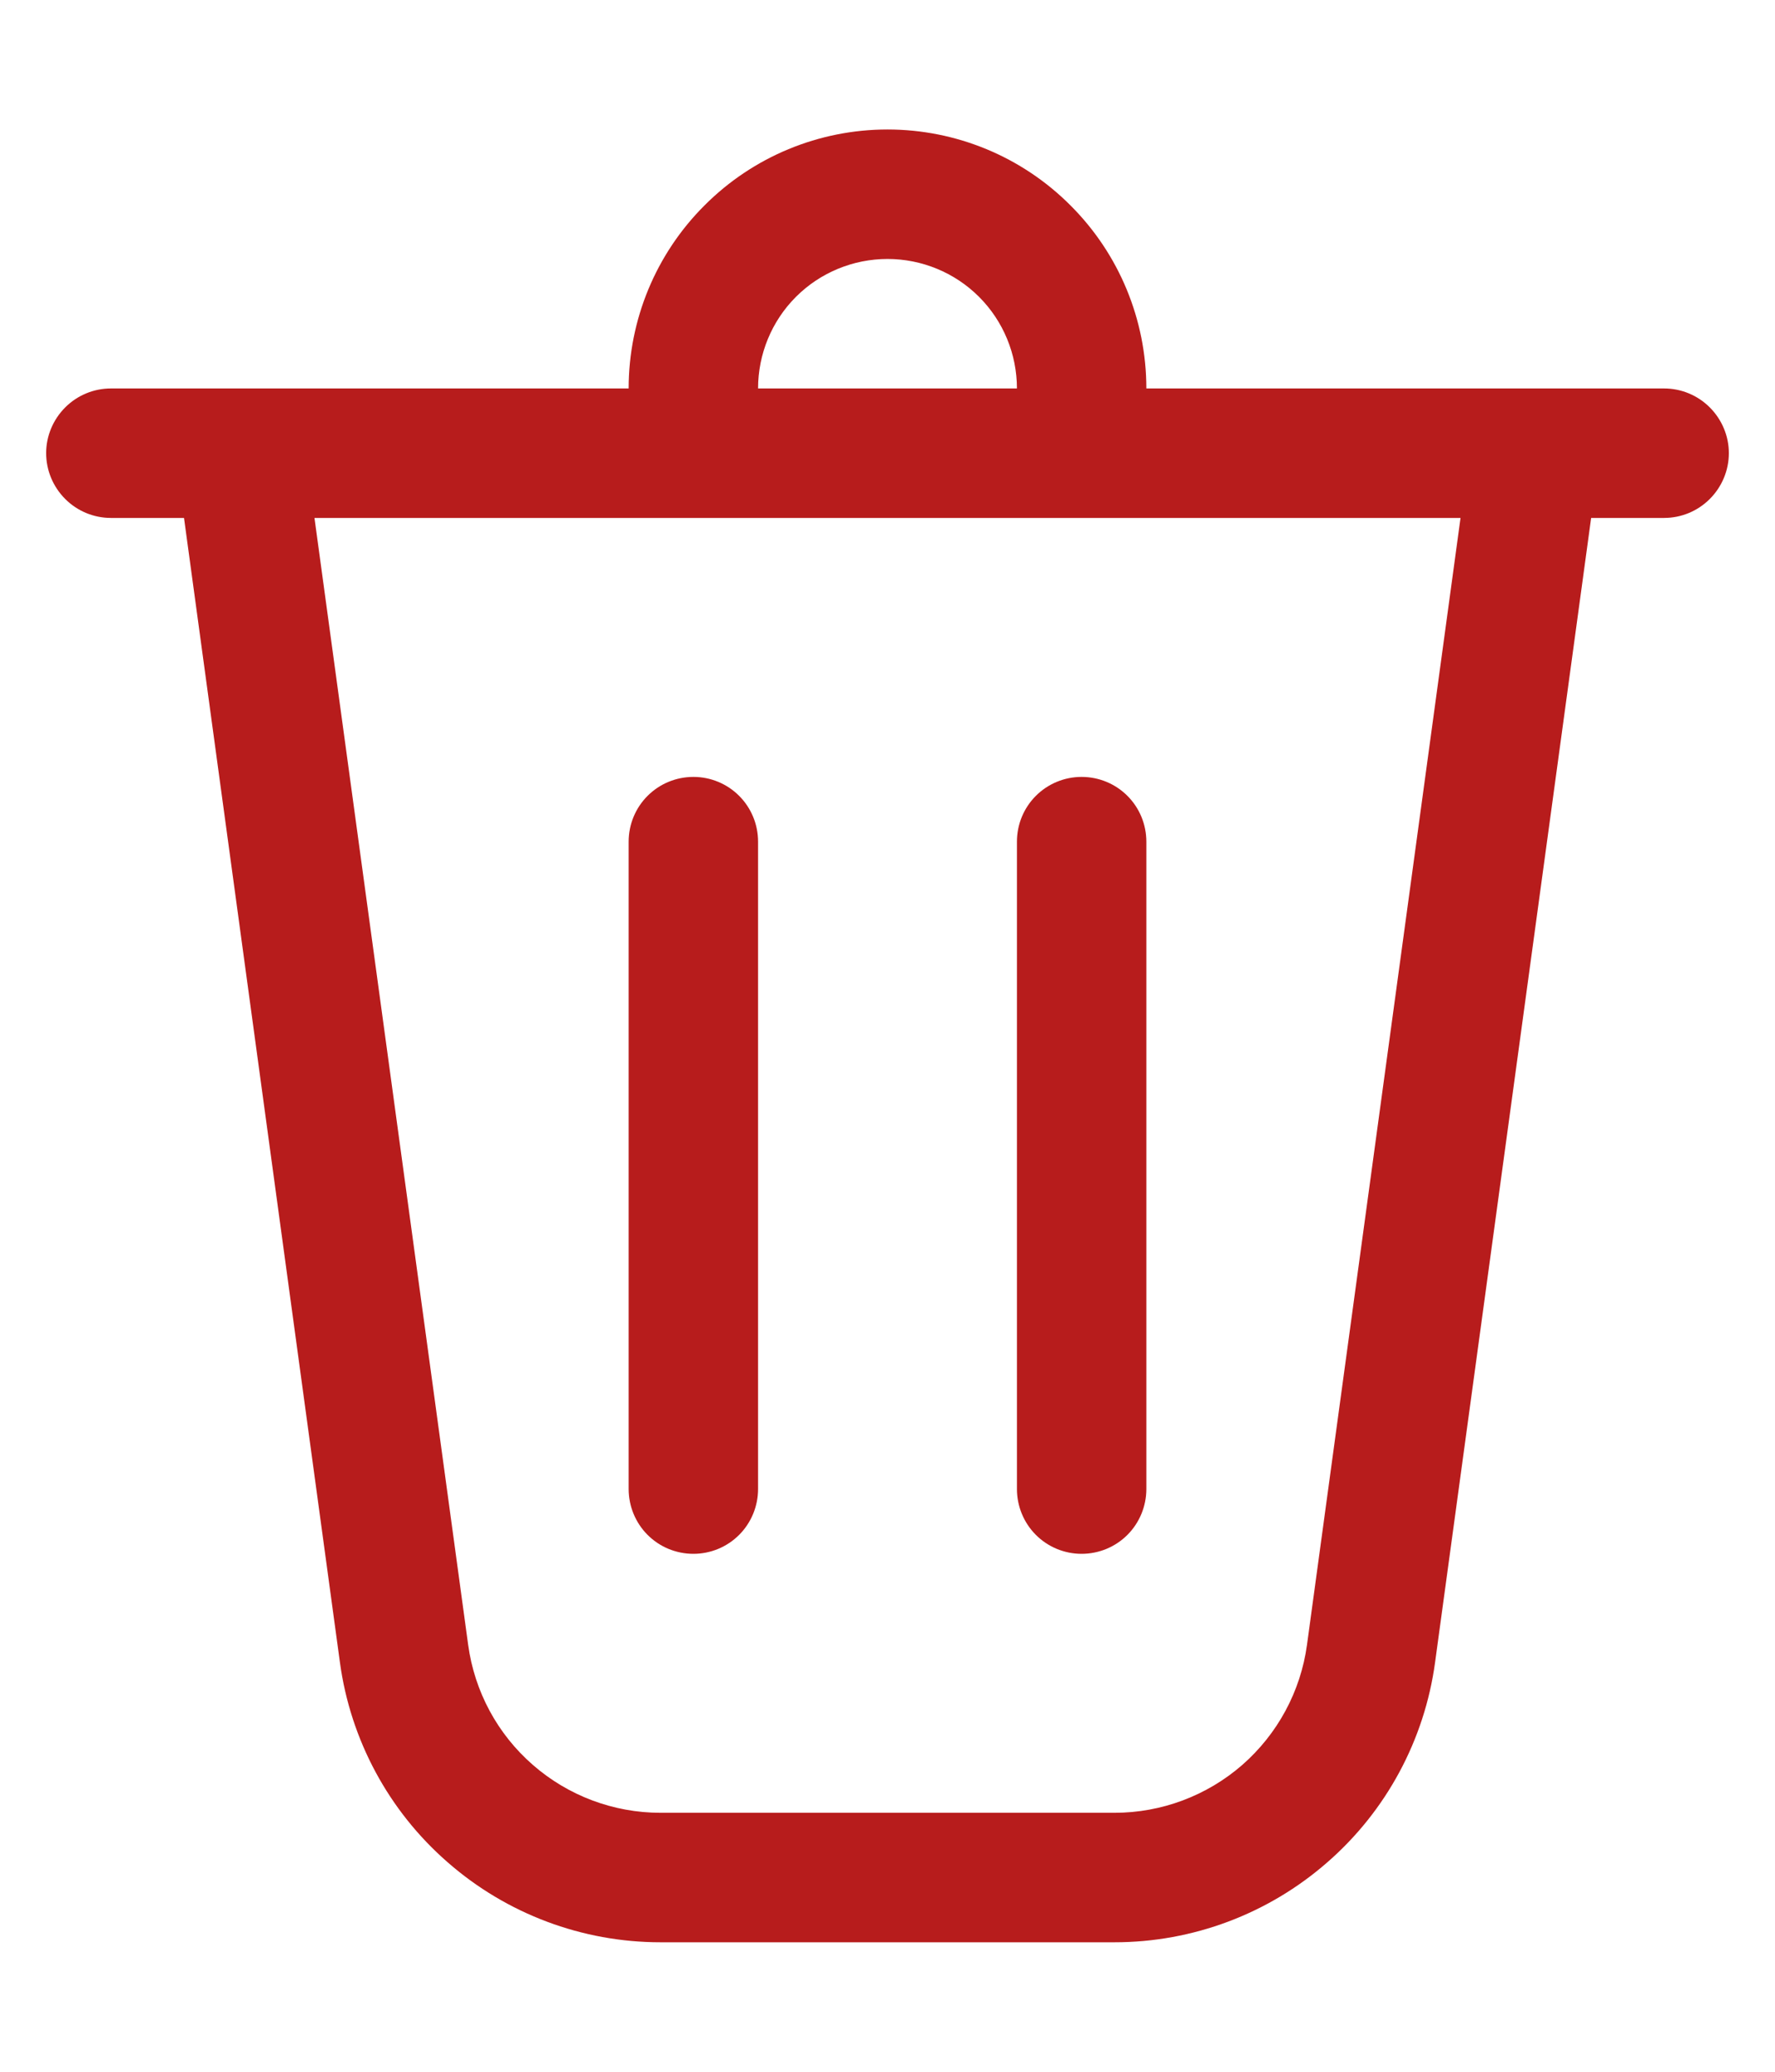 <svg width="12" height="14" viewBox="0 0 12 14" fill="none" xmlns="http://www.w3.org/2000/svg">
<path d="M5.125 2.625H6.875C6.875 2.393 6.783 2.17 6.619 2.006C6.455 1.842 6.232 1.75 6 1.75C5.768 1.75 5.545 1.842 5.381 2.006C5.217 2.17 5.125 2.393 5.125 2.625ZM4.25 2.625C4.25 2.161 4.434 1.716 4.763 1.388C5.091 1.059 5.536 0.875 6 0.875C6.464 0.875 6.909 1.059 7.237 1.388C7.566 1.716 7.75 2.161 7.75 2.625H11.25C11.366 2.625 11.477 2.671 11.559 2.753C11.641 2.835 11.688 2.946 11.688 3.062C11.688 3.179 11.641 3.29 11.559 3.372C11.477 3.454 11.366 3.5 11.25 3.5H10.757L9.702 11.233C9.631 11.757 9.372 12.238 8.973 12.585C8.575 12.933 8.064 13.125 7.535 13.125H4.465C3.936 13.125 3.425 12.933 3.027 12.585C2.628 12.238 2.369 11.757 2.298 11.233L1.244 3.5H0.75C0.634 3.5 0.523 3.454 0.441 3.372C0.359 3.29 0.312 3.179 0.312 3.062C0.312 2.946 0.359 2.835 0.441 2.753C0.523 2.671 0.634 2.625 0.75 2.625H4.25ZM5.125 5.688C5.125 5.571 5.079 5.46 4.997 5.378C4.915 5.296 4.804 5.25 4.688 5.25C4.571 5.25 4.46 5.296 4.378 5.378C4.296 5.46 4.25 5.571 4.25 5.688V10.062C4.25 10.178 4.296 10.29 4.378 10.372C4.46 10.454 4.571 10.5 4.688 10.5C4.804 10.5 4.915 10.454 4.997 10.372C5.079 10.29 5.125 10.178 5.125 10.062V5.688ZM7.312 5.25C7.429 5.25 7.54 5.296 7.622 5.378C7.704 5.46 7.75 5.571 7.75 5.688V10.062C7.75 10.178 7.704 10.29 7.622 10.372C7.54 10.454 7.429 10.5 7.312 10.5C7.196 10.5 7.085 10.454 7.003 10.372C6.921 10.29 6.875 10.178 6.875 10.062V5.688C6.875 5.571 6.921 5.46 7.003 5.378C7.085 5.296 7.196 5.25 7.312 5.25ZM3.165 11.115C3.208 11.43 3.363 11.718 3.602 11.926C3.841 12.135 4.148 12.25 4.465 12.25H7.535C7.852 12.25 8.159 12.135 8.398 11.927C8.637 11.718 8.793 11.43 8.836 11.115L9.874 3.5H2.126L3.165 11.115Z" fill="#B71C1C"/>
</svg>
